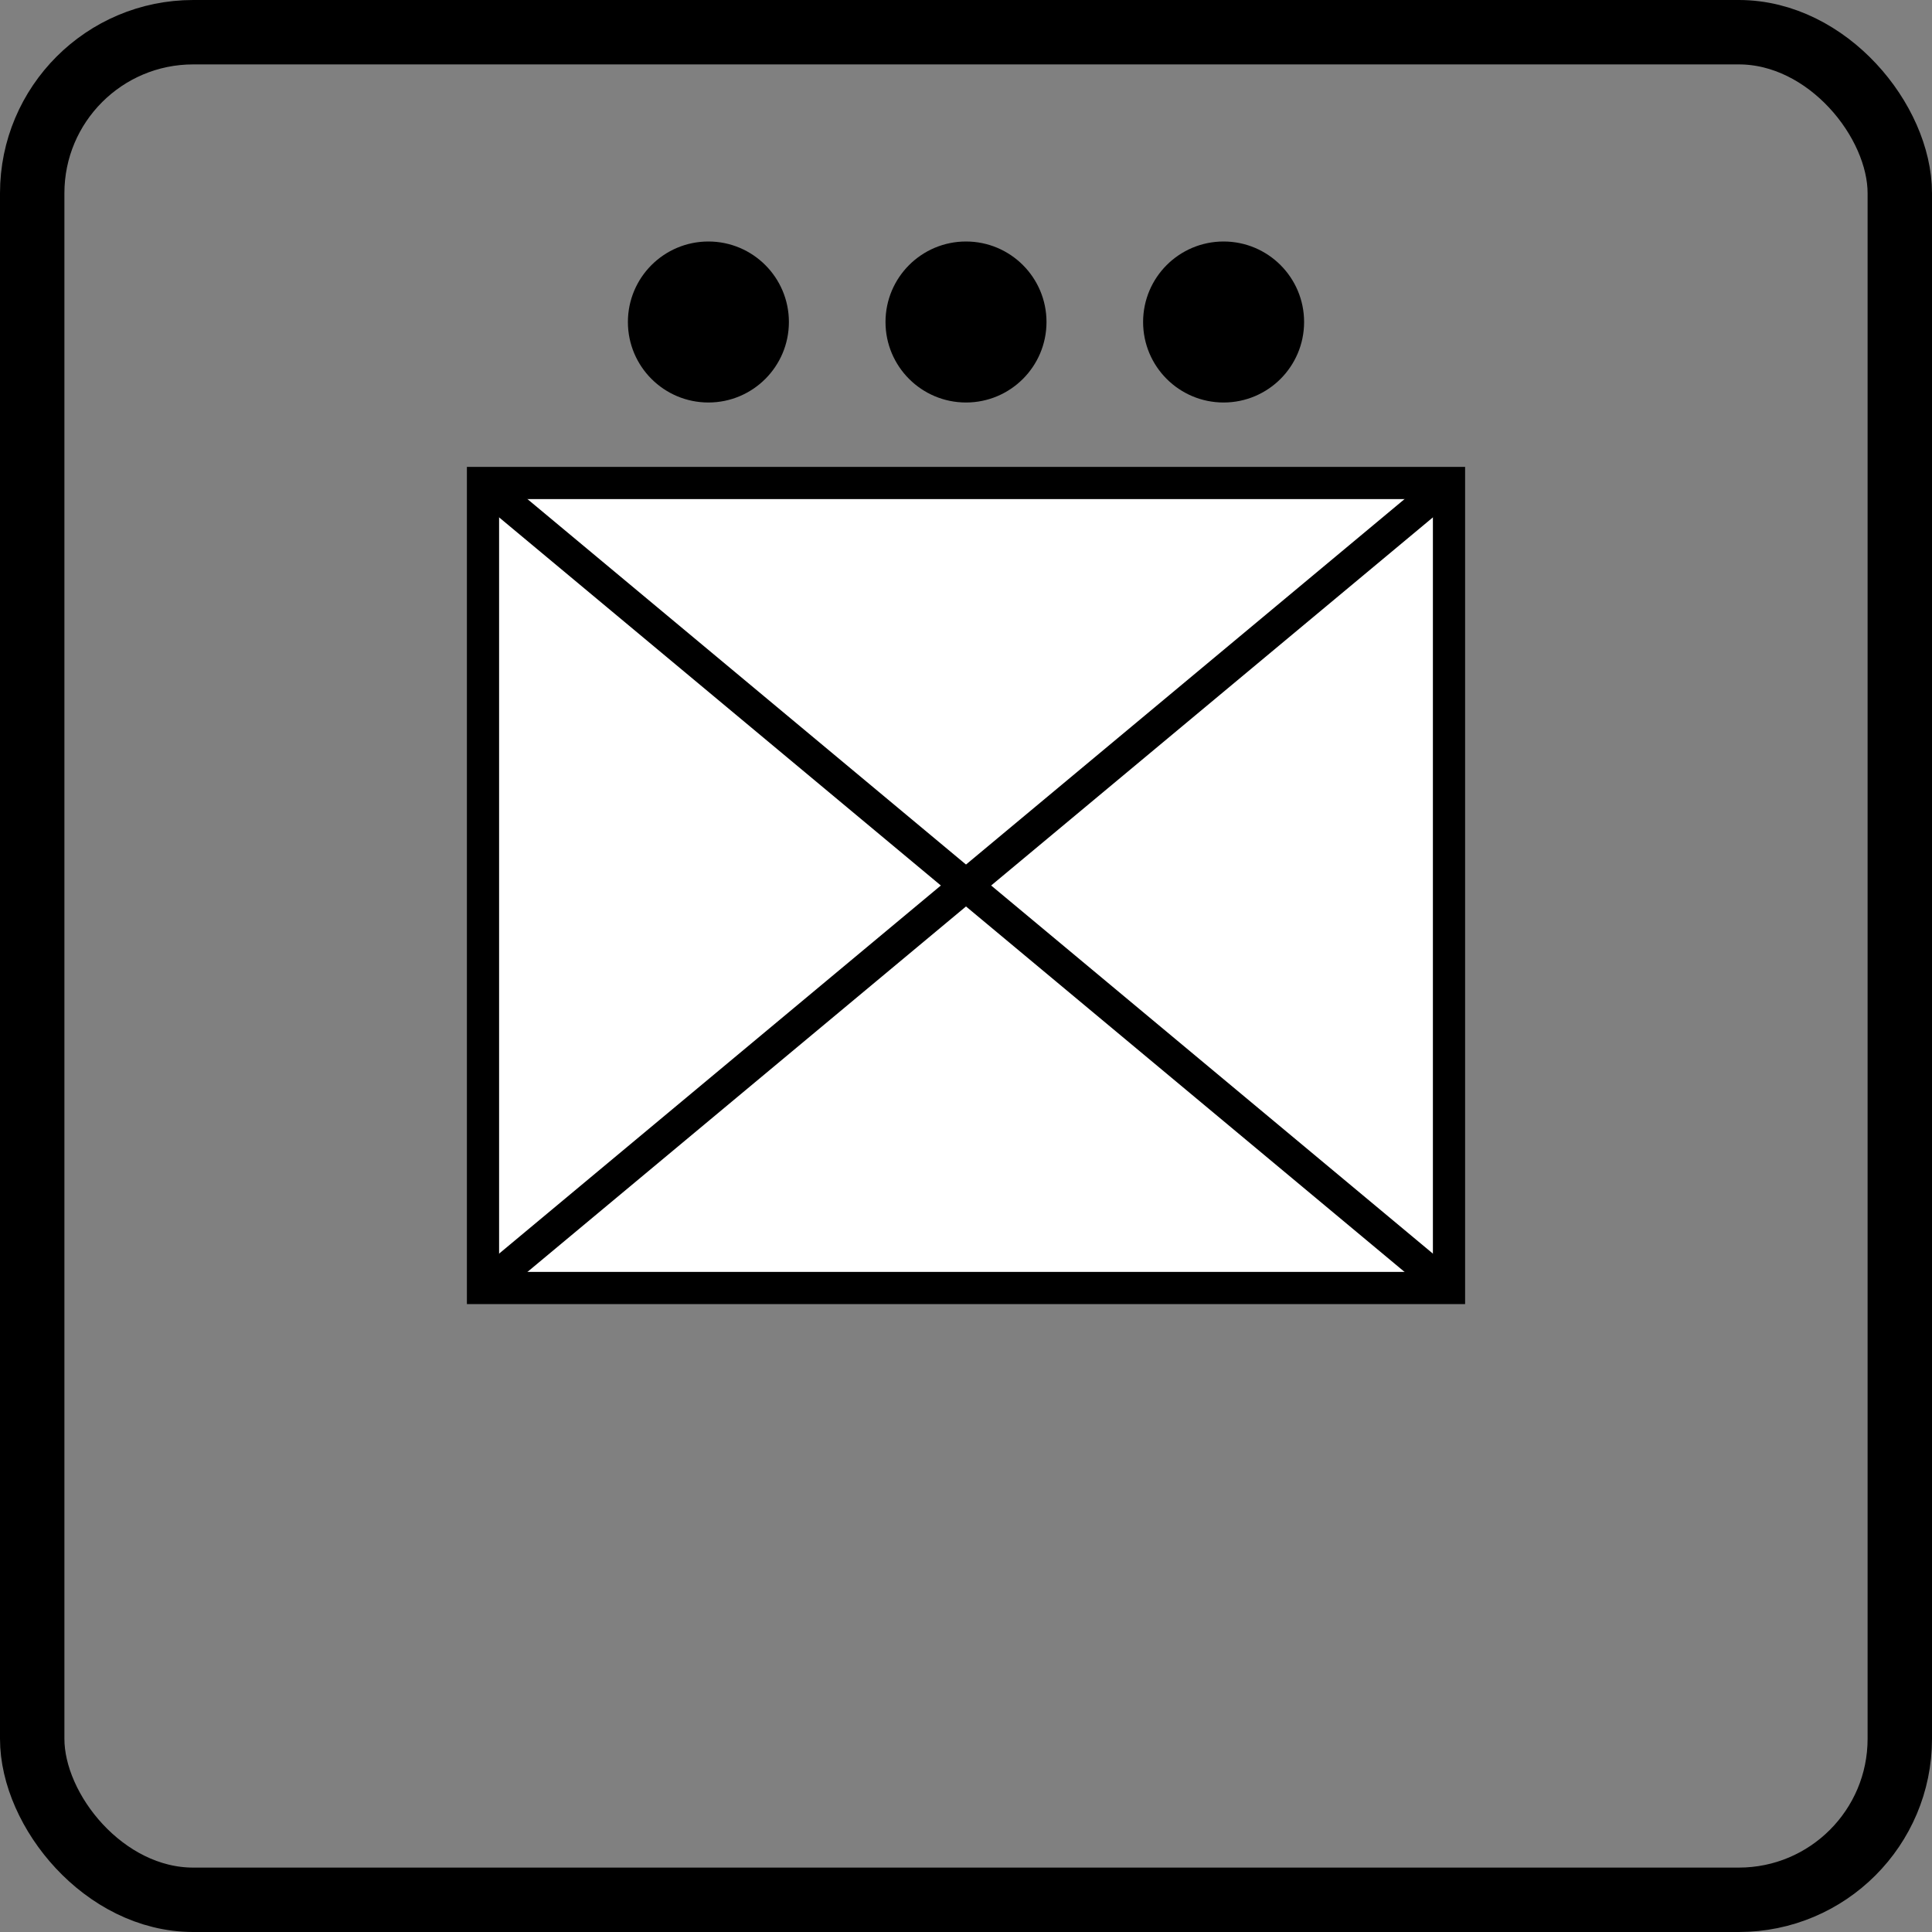 <svg width="60" height="60" xmlns="http://www.w3.org/2000/svg">
 <rect width="100%" height="100%" fill="#808080" stroke="none"/>
 <g>
  <title>Layer 1</title>
  <rect id="marco" fill="transparent" stroke-width="2" stroke="#000" x="1" y="1" width="58" height="58" rx="5"/>
  <rect id="svg_1" height="25" width="30" y="15" x="15" stroke="#000" fill="#fff"/>
  <line stroke-linecap="undefined" stroke-linejoin="undefined" id="svg_3" y2="40" x2="45" y1="15" x1="15" stroke="#000" fill="none"/>
  <line stroke-linecap="undefined" stroke-linejoin="undefined" id="svg_5" y2="40" x2="15" y1="15" x1="45" stroke="#000" fill="none"/>
  <ellipse ry="2" rx="2" id="svg_7" cy="10" cx="22" stroke="#000" fill="#000"/>
  <ellipse ry="2" rx="2" id="svg_7" cy="10" cx="30" stroke="#000" fill="#000"/>
  <ellipse ry="2" rx="2" id="svg_7" cy="10" cx="38" stroke="#000" fill="#000"/>
 </g>

</svg>
